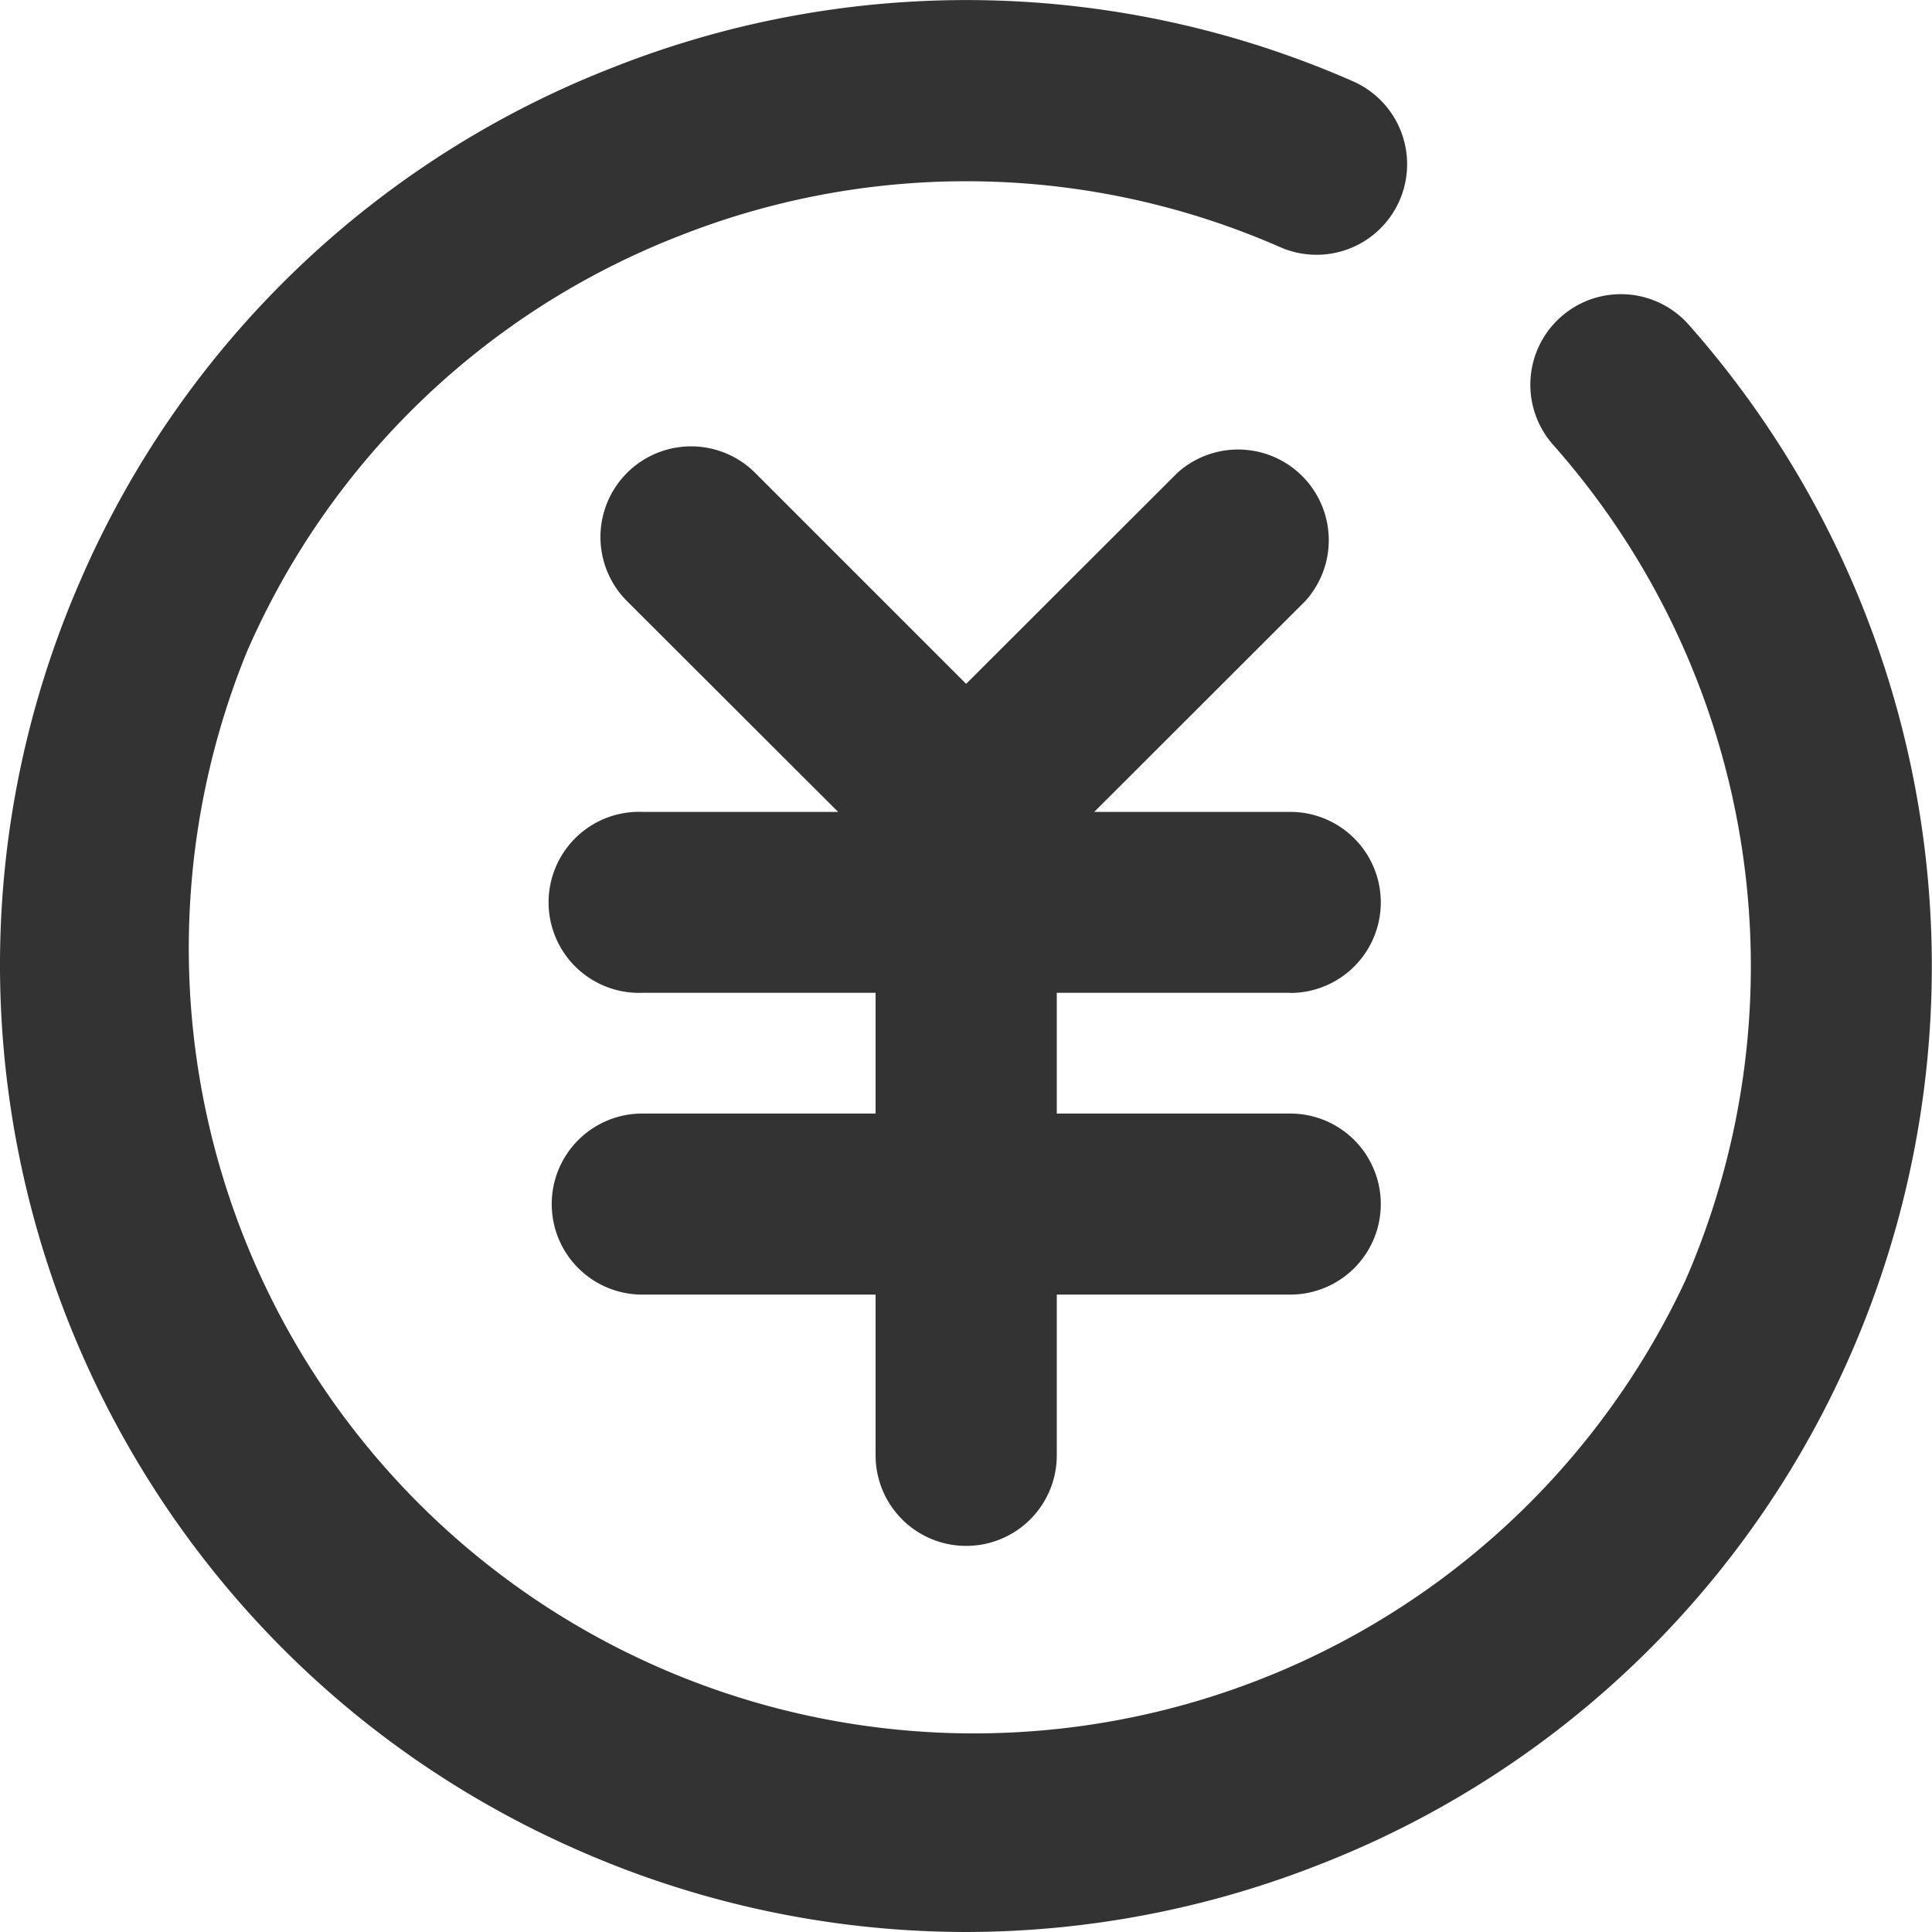 <?xml version="1.0" standalone="no"?><!DOCTYPE svg PUBLIC "-//W3C//DTD SVG 1.1//EN" "http://www.w3.org/Graphics/SVG/1.1/DTD/svg11.dtd"><svg t="1600847104974" class="icon" viewBox="0 0 1024 1024" version="1.1" xmlns="http://www.w3.org/2000/svg" p-id="13906" xmlns:xlink="http://www.w3.org/1999/xlink" width="200" height="200"><defs><style type="text/css"></style></defs><path d="M497.876 464.039a47.907 47.907 0 0 1-33.937-14.043l-131.651-131.432a47.907 47.907 0 1 1 68.02-67.874L531.74 382.123a47.907 47.907 0 0 1-33.937 81.916z m28.524 0a47.907 47.907 0 0 1-34.01-81.916l131.578-131.432a48.053 48.053 0 0 1 67.874 67.874L560.264 449.997a47.833 47.833 0 0 1-34.01 14.043z m157.25 62.169h-343.025a47.98 47.98 0 1 1 0-95.886h343.025a47.98 47.98 0 1 1 0 95.959z m0 159.957h-343.025a47.98 47.98 0 1 1 0-95.959h343.025a47.98 47.98 0 1 1 0 95.959z m-171.513 133.187a47.98 47.98 0 0 1-48.053-47.98V482.763a47.98 47.98 0 0 1 96.032 0v288.609a47.98 47.98 0 0 1-47.98 47.98zM511.992 1023.997a511.174 511.174 0 0 1-204.791-43.006C48.286 868.063-70.2 565.777 42.801 307.228A508.467 508.467 0 0 1 325.12 35.66a509.052 509.052 0 0 1 391.883 7.387 47.98 47.98 0 1 1-38.398 87.987 413.678 413.678 0 0 0-318.377-6.071 413.239 413.239 0 0 0-229.439 220.663 416.165 416.165 0 0 0 762.628 332.786 416.97 416.97 0 0 0-70.214-442.642 47.98 47.98 0 1 1 71.823-63.705 513.148 513.148 0 0 1 86.305 544.745 508.54 508.54 0 0 1-282.319 271.568A512.051 512.051 0 0 1 511.992 1023.997z" fill="#333333" p-id="13907"></path></svg>